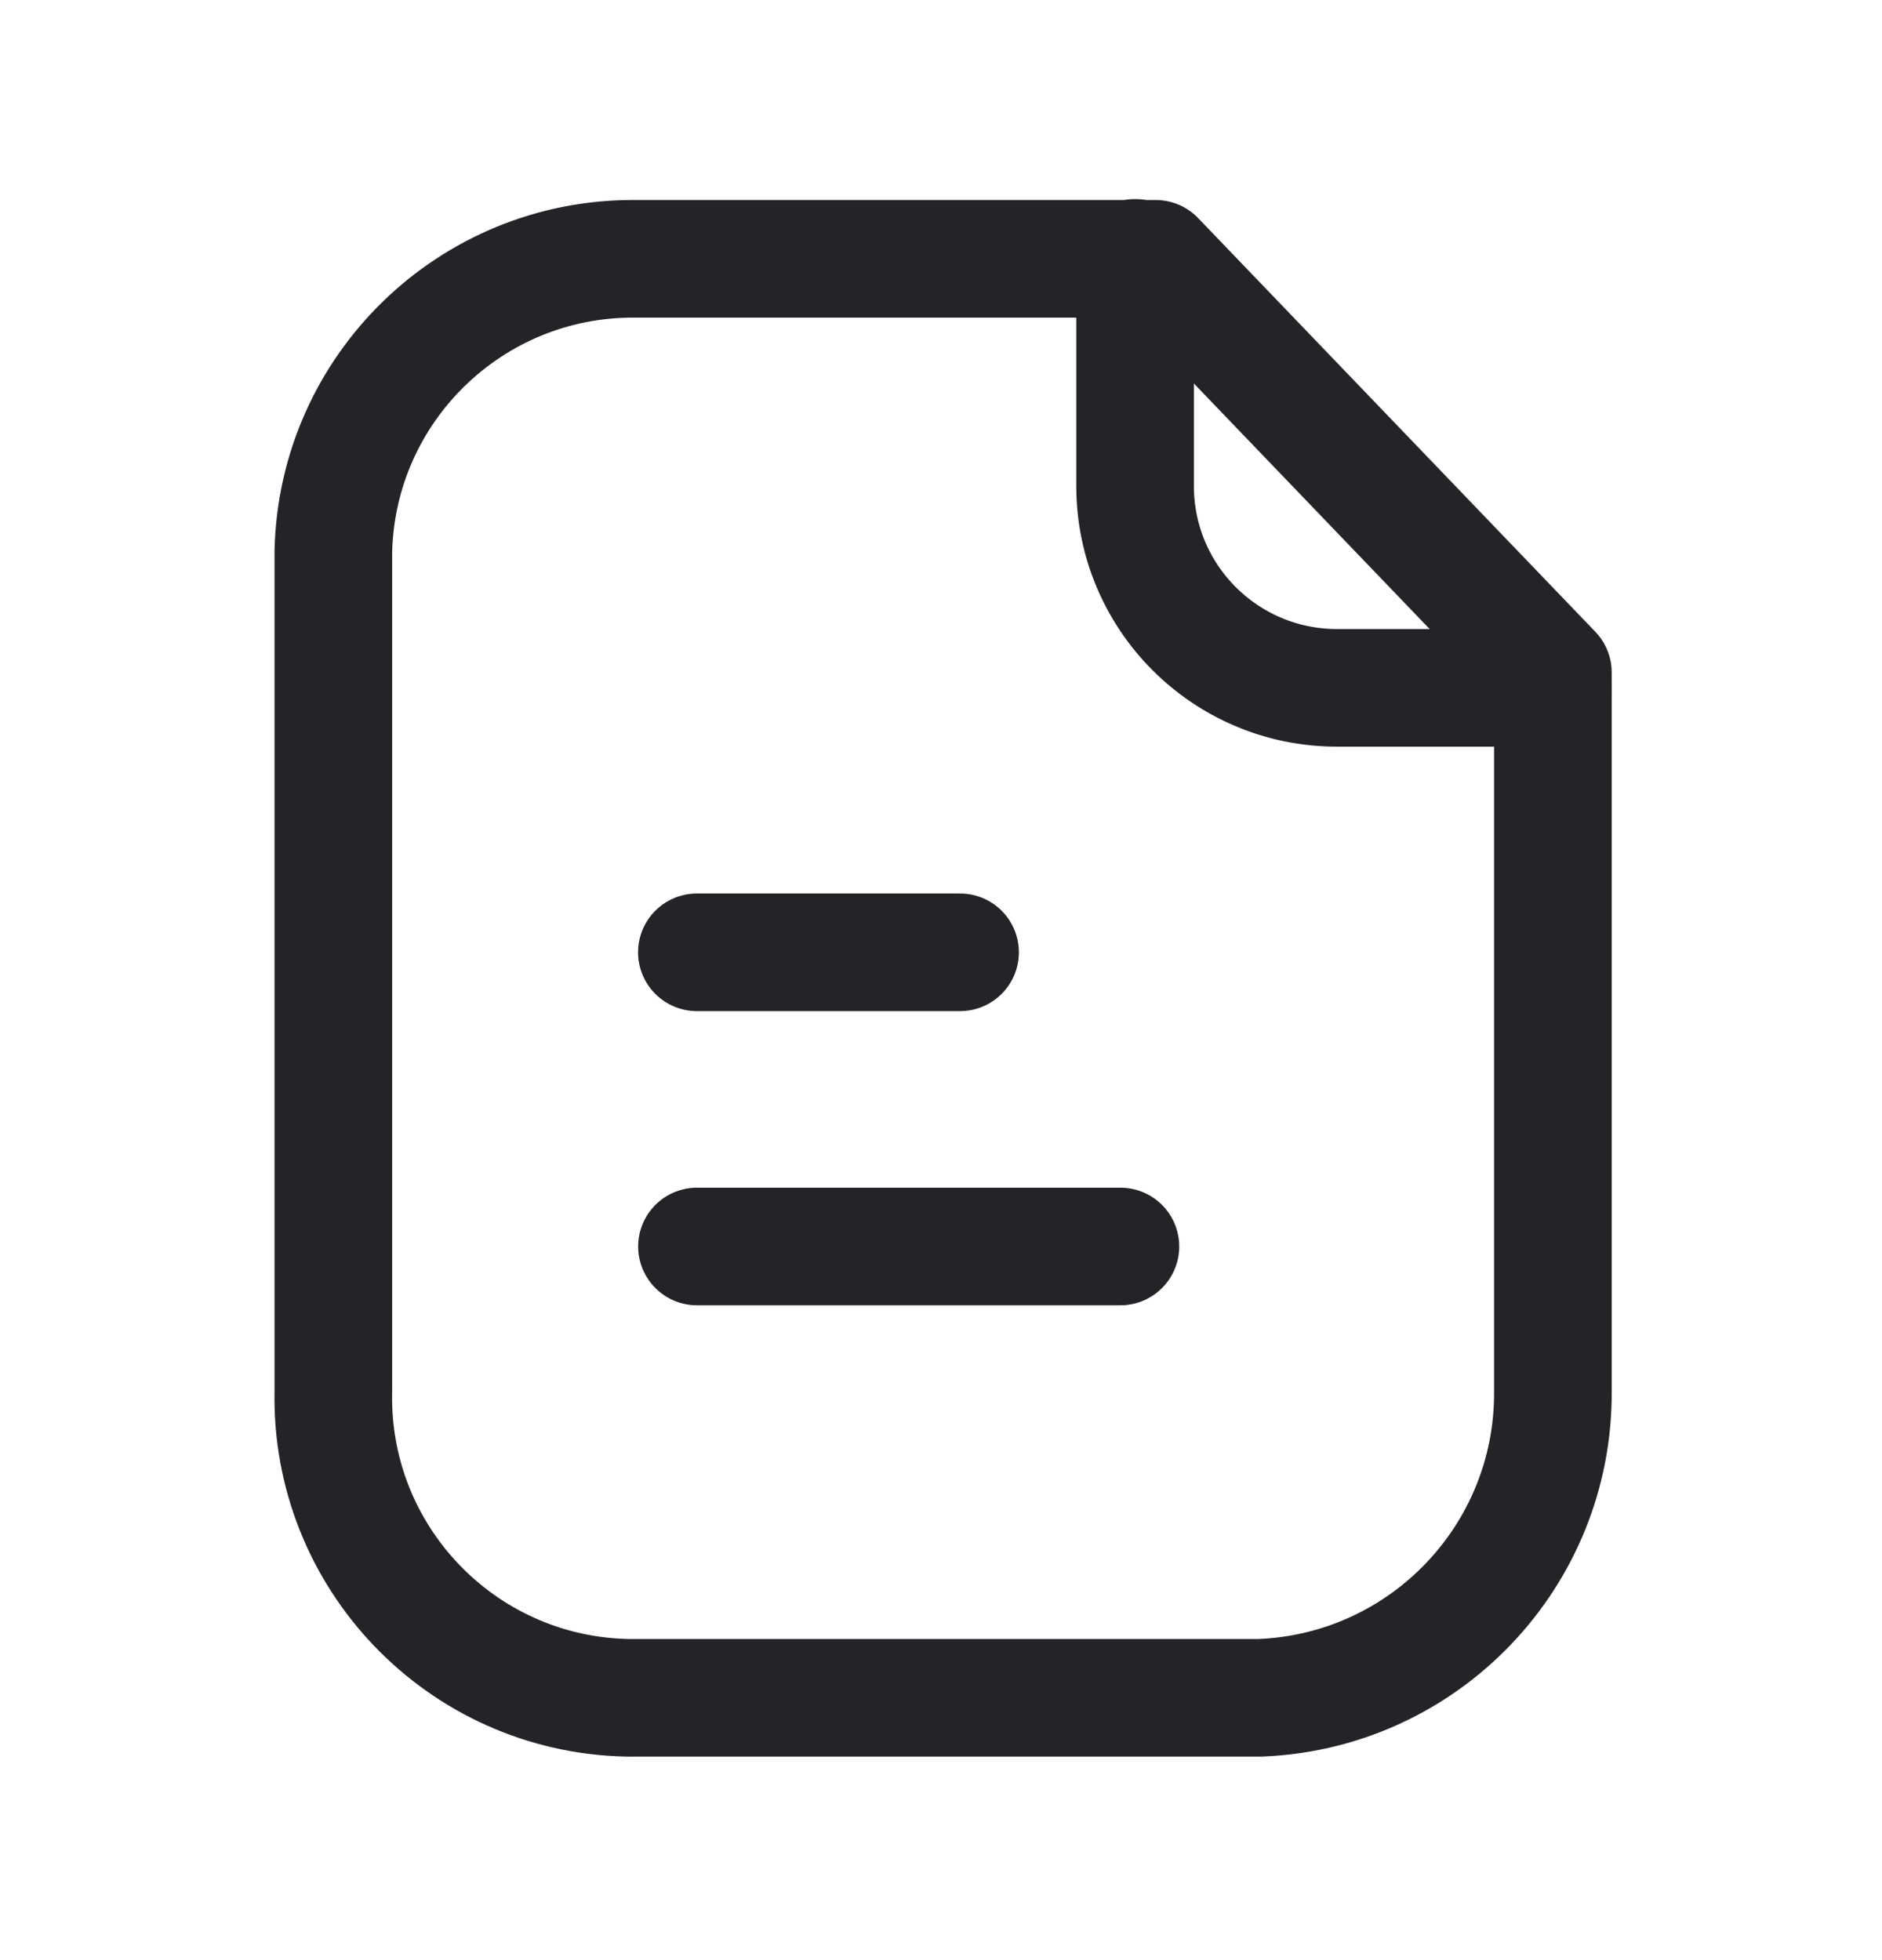 <svg width="24" height="25" viewBox="0 0 24 25" fill="none" xmlns="http://www.w3.org/2000/svg">
<path fill-rule="evenodd" clip-rule="evenodd" d="M14.738 3.301H8.085C6.005 3.293 4.3 4.951 4.251 7.03V17.743C4.205 19.856 5.88 21.607 7.993 21.654C8.024 21.654 8.054 21.655 8.085 21.654H16.074C18.168 21.569 19.818 19.839 19.803 17.743V8.577L14.738 3.301Z" stroke="#242428" stroke-width="1.5" stroke-linecap="round" stroke-linejoin="round"/>
<path d="M14.475 3.289V6.198C14.475 7.618 15.623 8.769 17.043 8.773H19.798" stroke="#242428" stroke-width="1.5" stroke-linecap="round" stroke-linejoin="round"/>
<path d="M14.288 15.898H8.888" stroke="#242428" stroke-width="1.5" stroke-linecap="round" stroke-linejoin="round"/>
<path d="M12.243 12.146H8.887" stroke="#242428" stroke-width="1.5" stroke-linecap="round" stroke-linejoin="round"/>
</svg>
